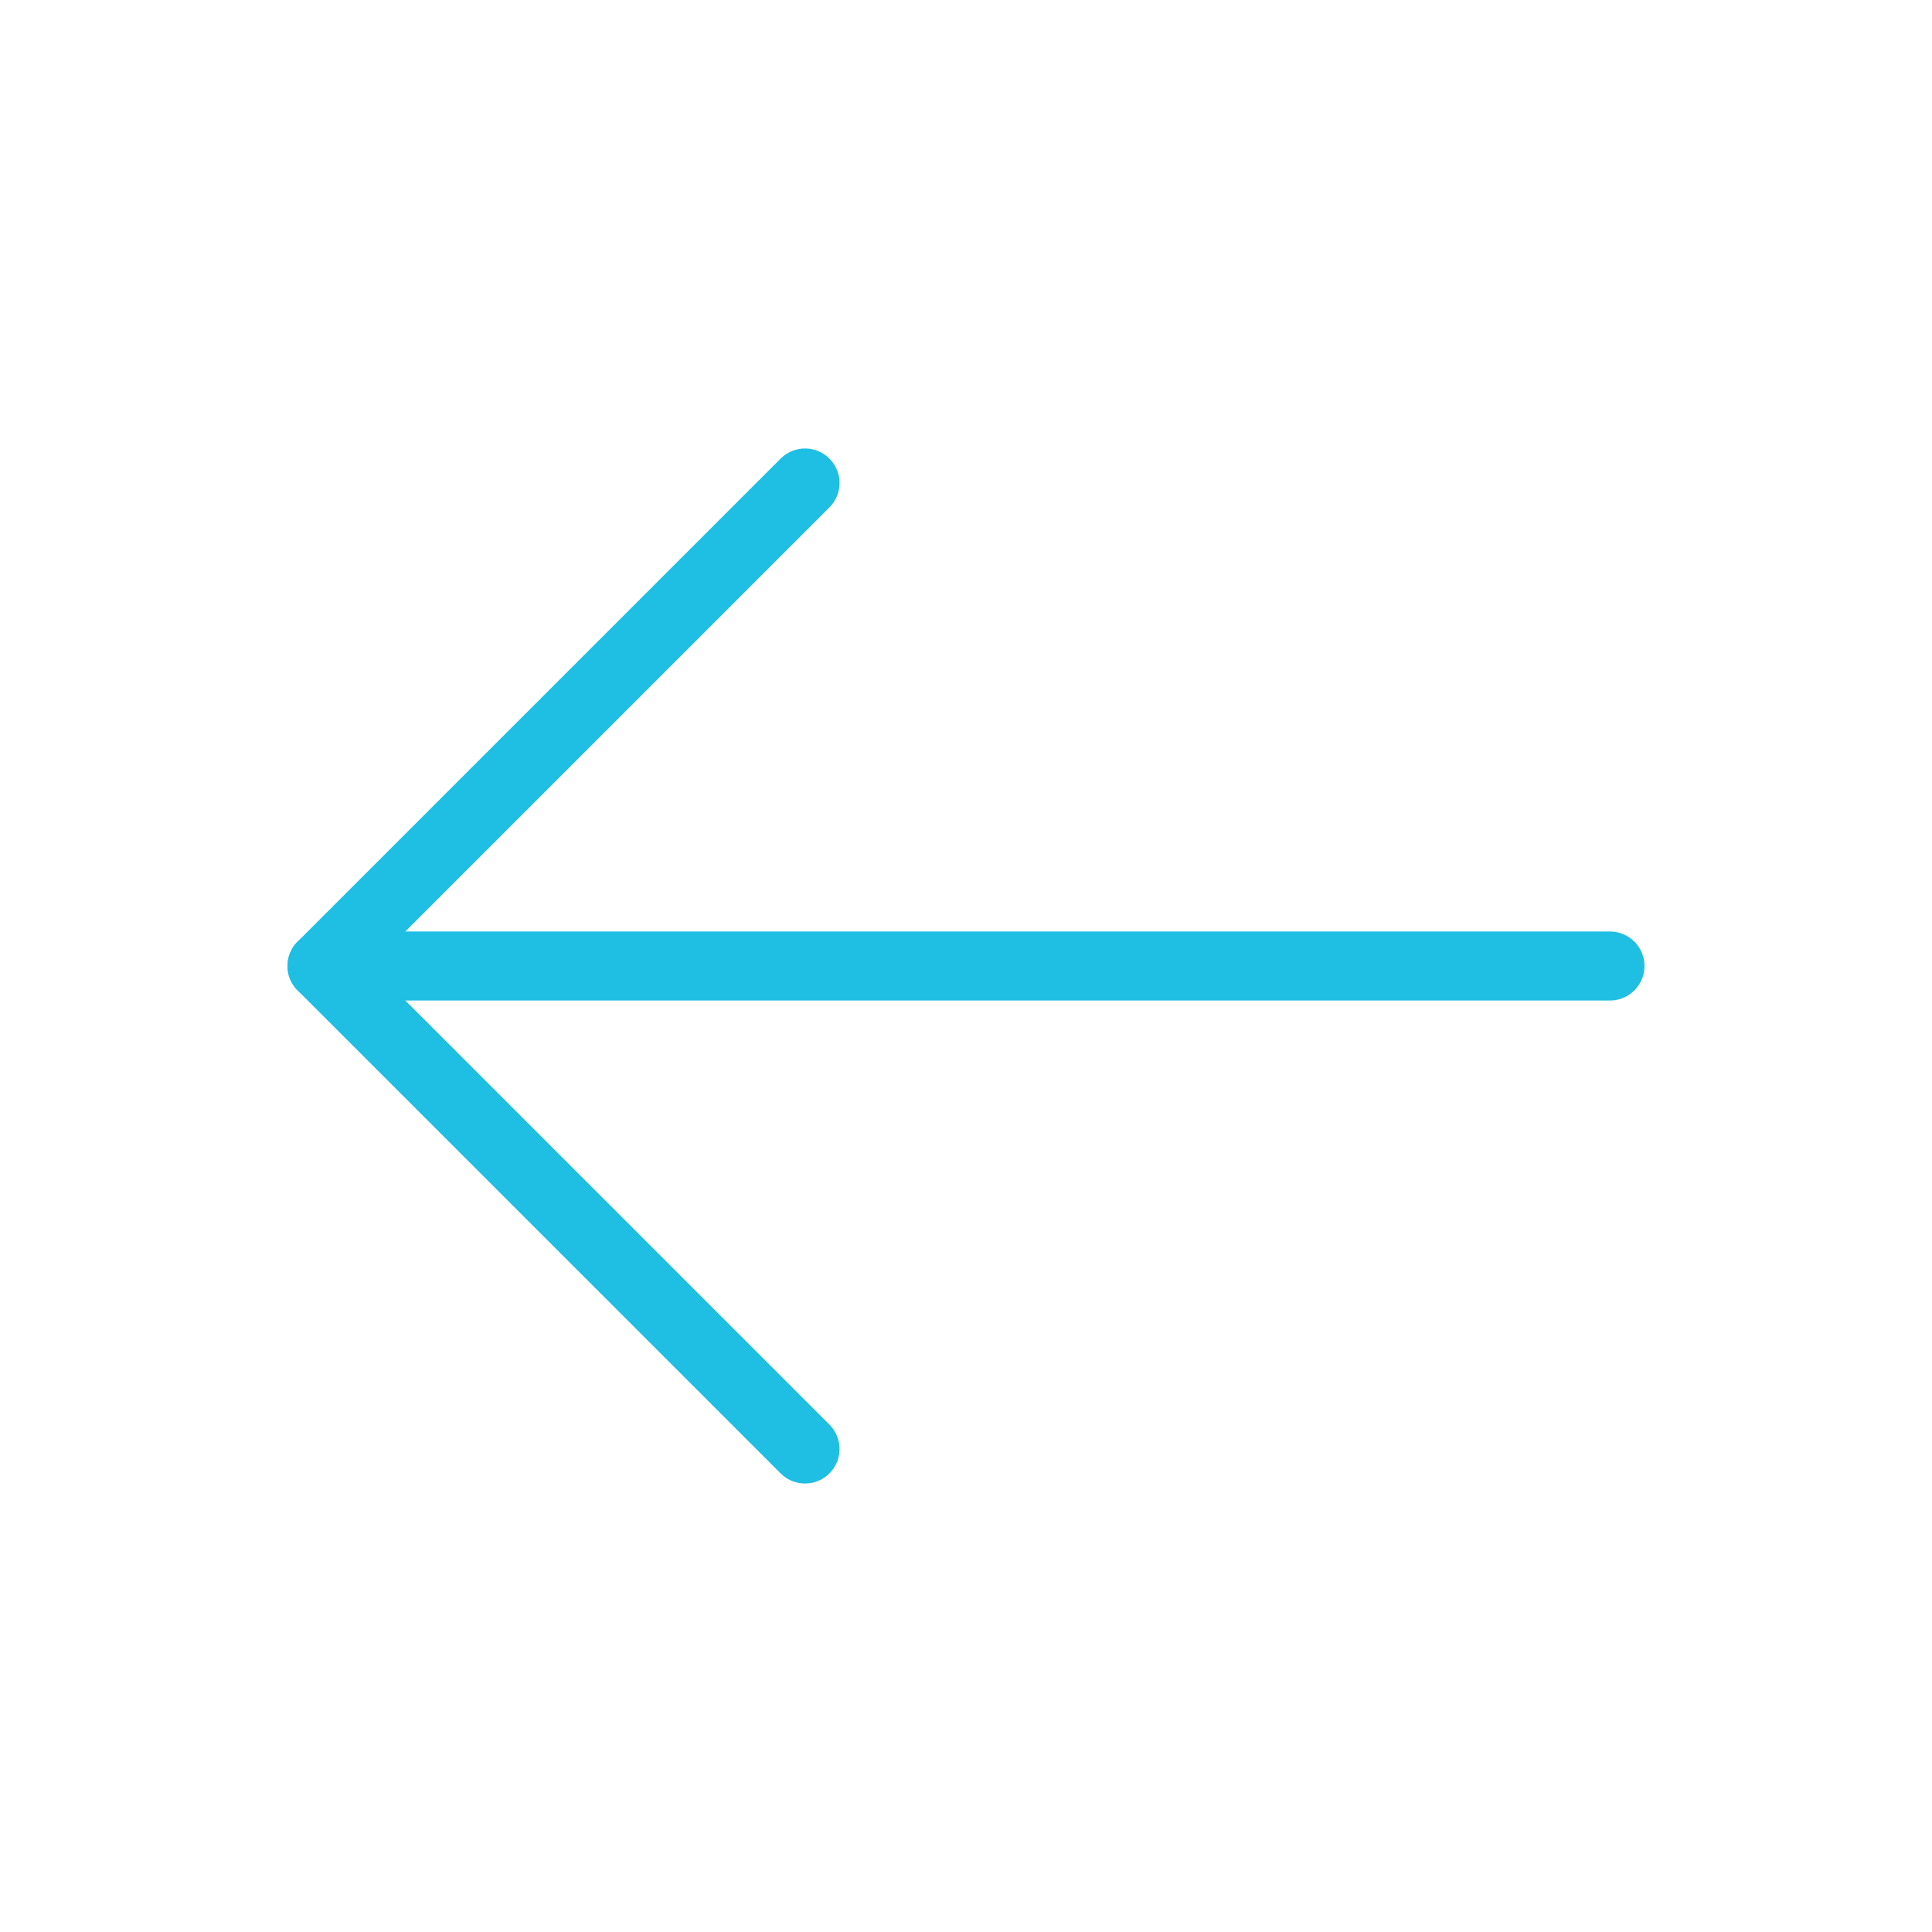 <svg width="56" height="56" viewBox="0 0 56 56" fill="none" xmlns="http://www.w3.org/2000/svg">
<path d="M46.666 28H9.333" stroke="#1FBEE3" stroke-width="2" stroke-linecap="round" stroke-linejoin="round"/>
<path d="M23.334 14L9.334 28L23.334 42" stroke="#1FBEE3" stroke-width="2" stroke-linecap="round" stroke-linejoin="round"/>
</svg>
